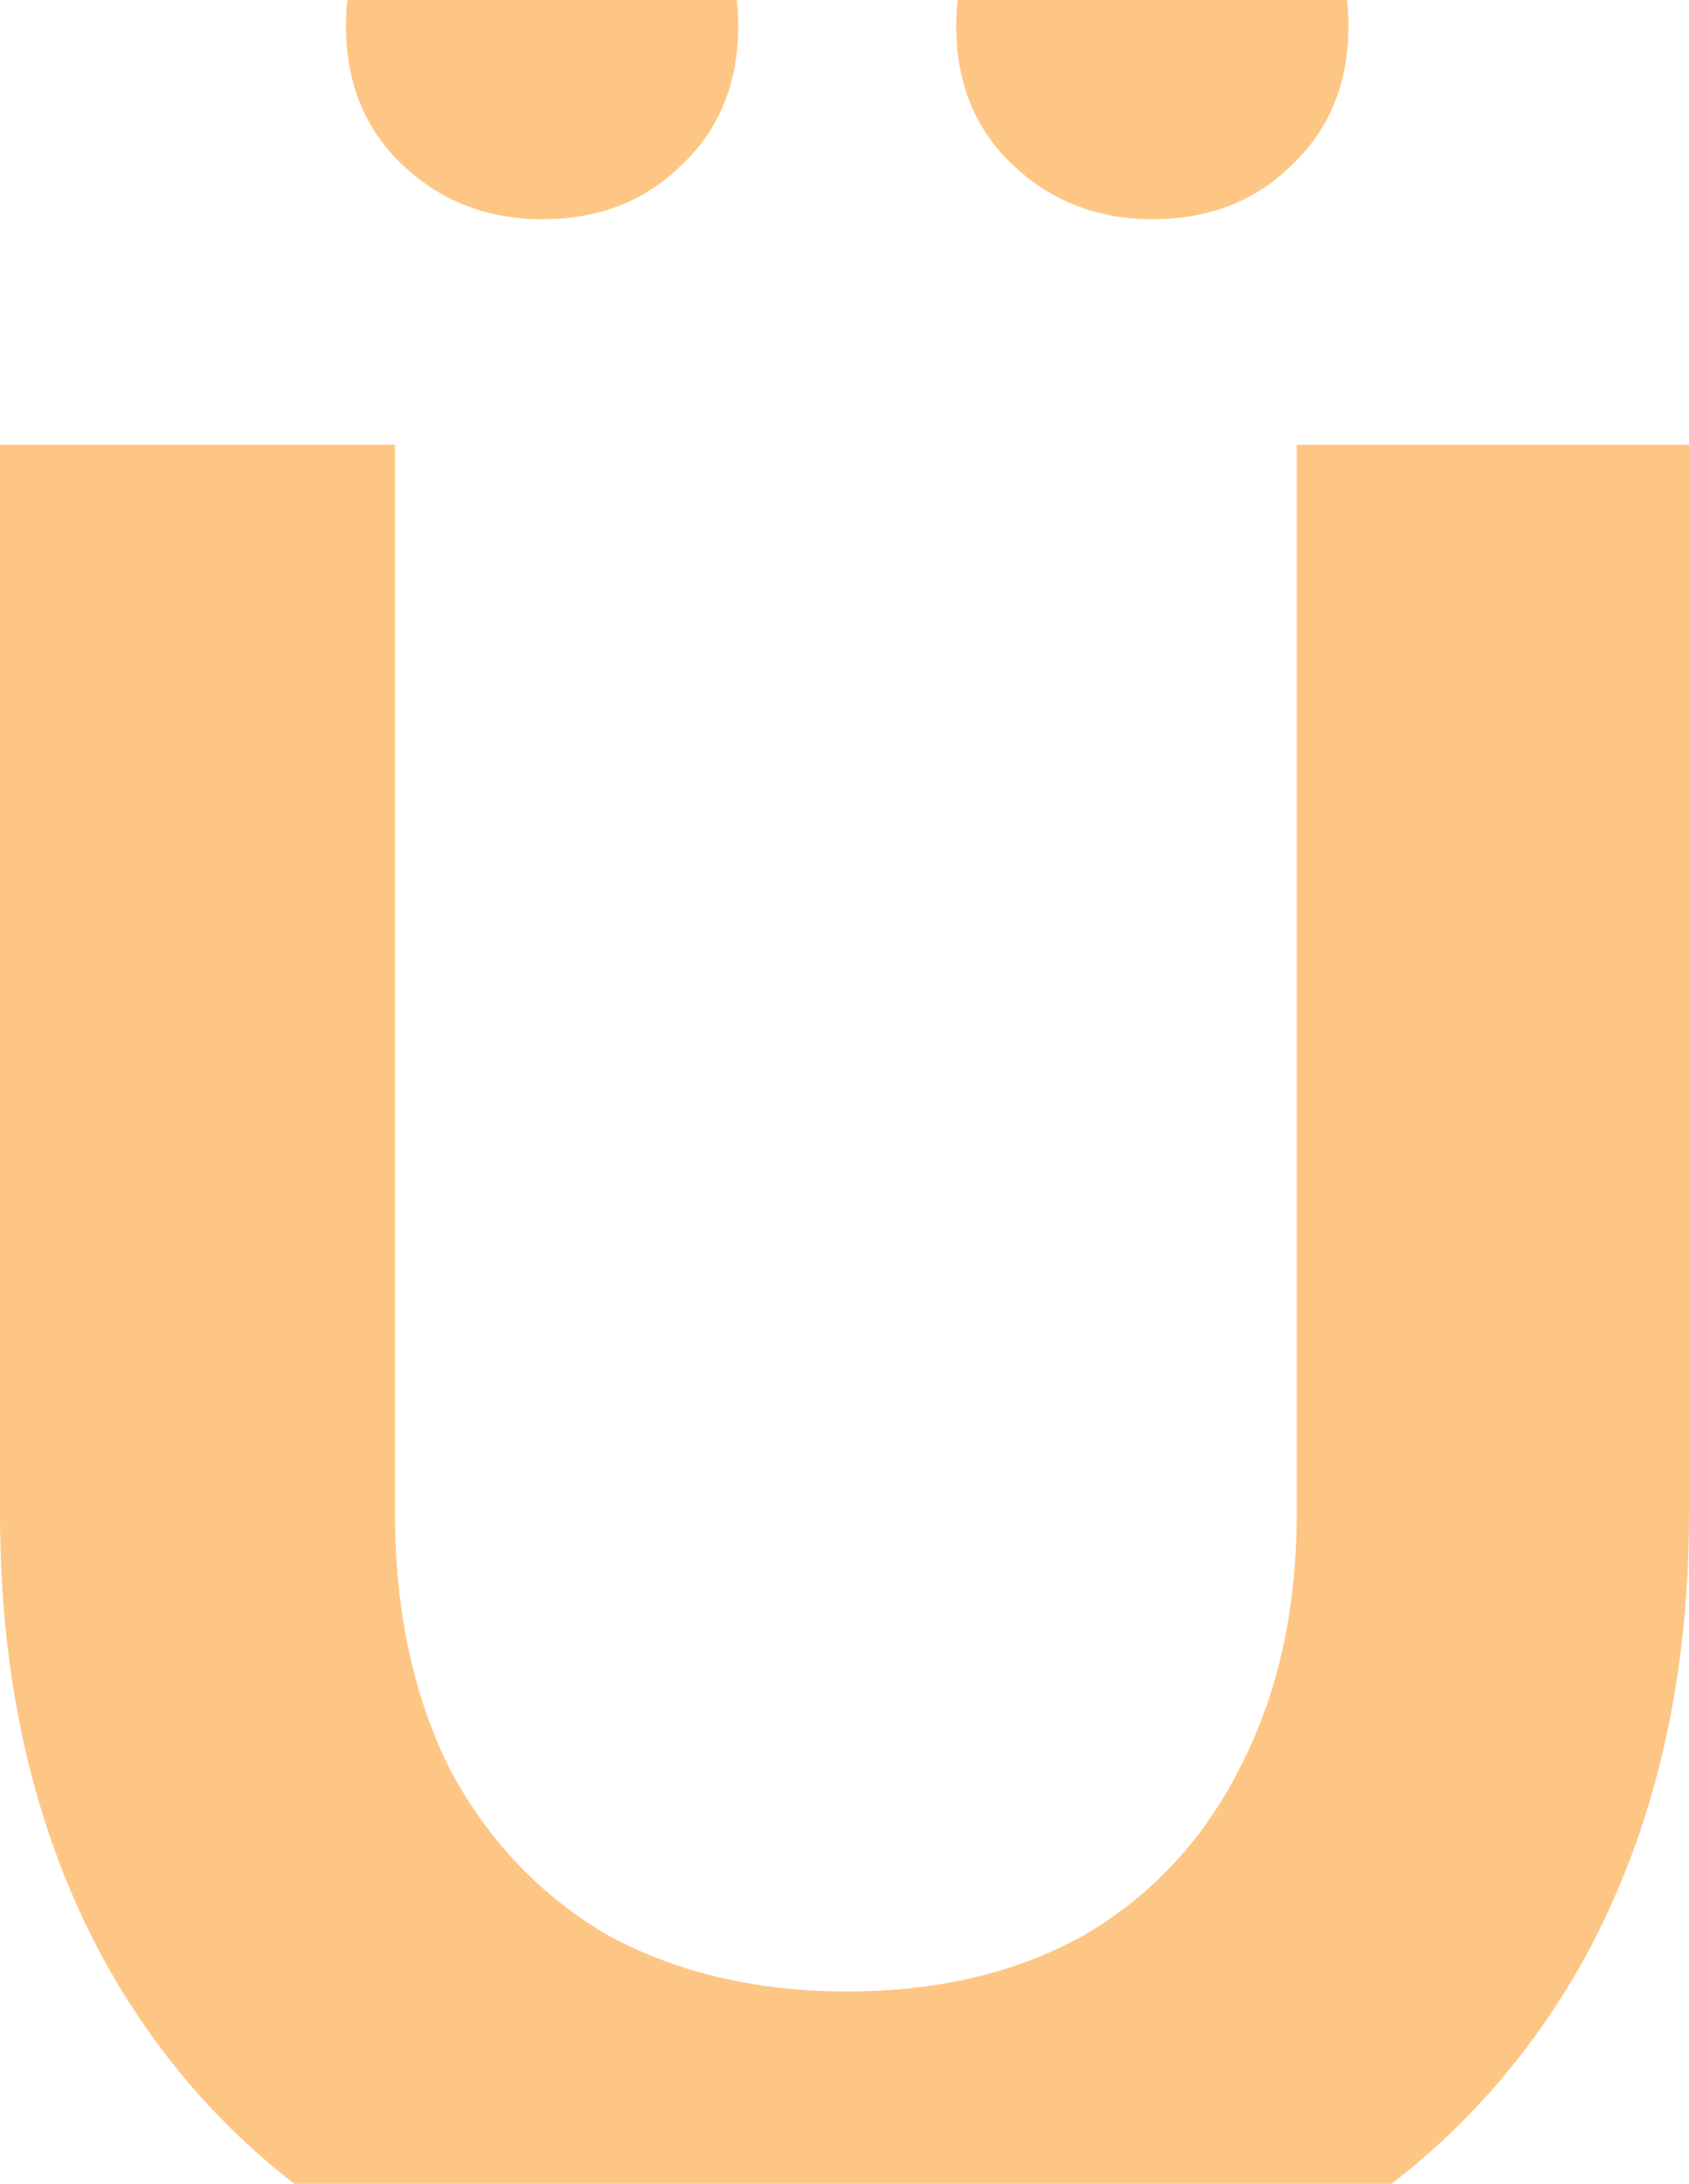 <svg width="232" height="300" viewBox="0 0 232 300" fill="none" xmlns="http://www.w3.org/2000/svg">
<path d="M116 323C92.301 323 71.72 318.328 54.258 308.983C37.045 299.638 23.699 286.359 14.219 269.145C4.74 251.685 0 231.274 0 207.913V61.102H54.258V207.913C54.258 221.192 56.753 232.873 61.742 242.955C66.981 252.792 74.215 260.415 83.445 265.825C92.925 270.989 103.901 273.571 116.374 273.571C128.847 273.571 139.699 270.989 148.929 265.825C158.159 260.415 165.269 252.792 170.258 242.955C175.497 232.873 178.116 221.192 178.116 207.913V61.102H232V207.913C232 231.028 227.26 251.316 217.781 268.776C208.301 285.99 194.83 299.392 177.368 308.983C160.155 318.328 139.699 323 116 323ZM74.465 30.117C66.981 30.117 60.619 27.658 55.381 22.74C50.142 17.822 47.523 11.428 47.523 3.559C47.523 -4.065 50.142 -10.335 55.381 -15.254C60.619 -20.418 66.981 -23 74.465 -23C82.198 -23 88.559 -20.418 93.548 -15.254C98.787 -10.335 101.406 -4.065 101.406 3.559C101.406 11.428 98.787 17.822 93.548 22.74C88.559 27.658 82.198 30.117 74.465 30.117ZM158.284 30.117C150.8 30.117 144.439 27.658 139.2 22.74C133.961 17.822 131.342 11.428 131.342 3.559C131.342 -4.065 133.961 -10.335 139.2 -15.254C144.439 -20.418 150.8 -23 158.284 -23C166.017 -23 172.378 -20.418 177.368 -15.254C182.606 -10.335 185.226 -4.065 185.226 3.559C185.226 11.428 182.606 17.822 177.368 22.74C172.378 27.658 166.017 30.117 158.284 30.117Z" fill="#FEC685"/>
</svg>
